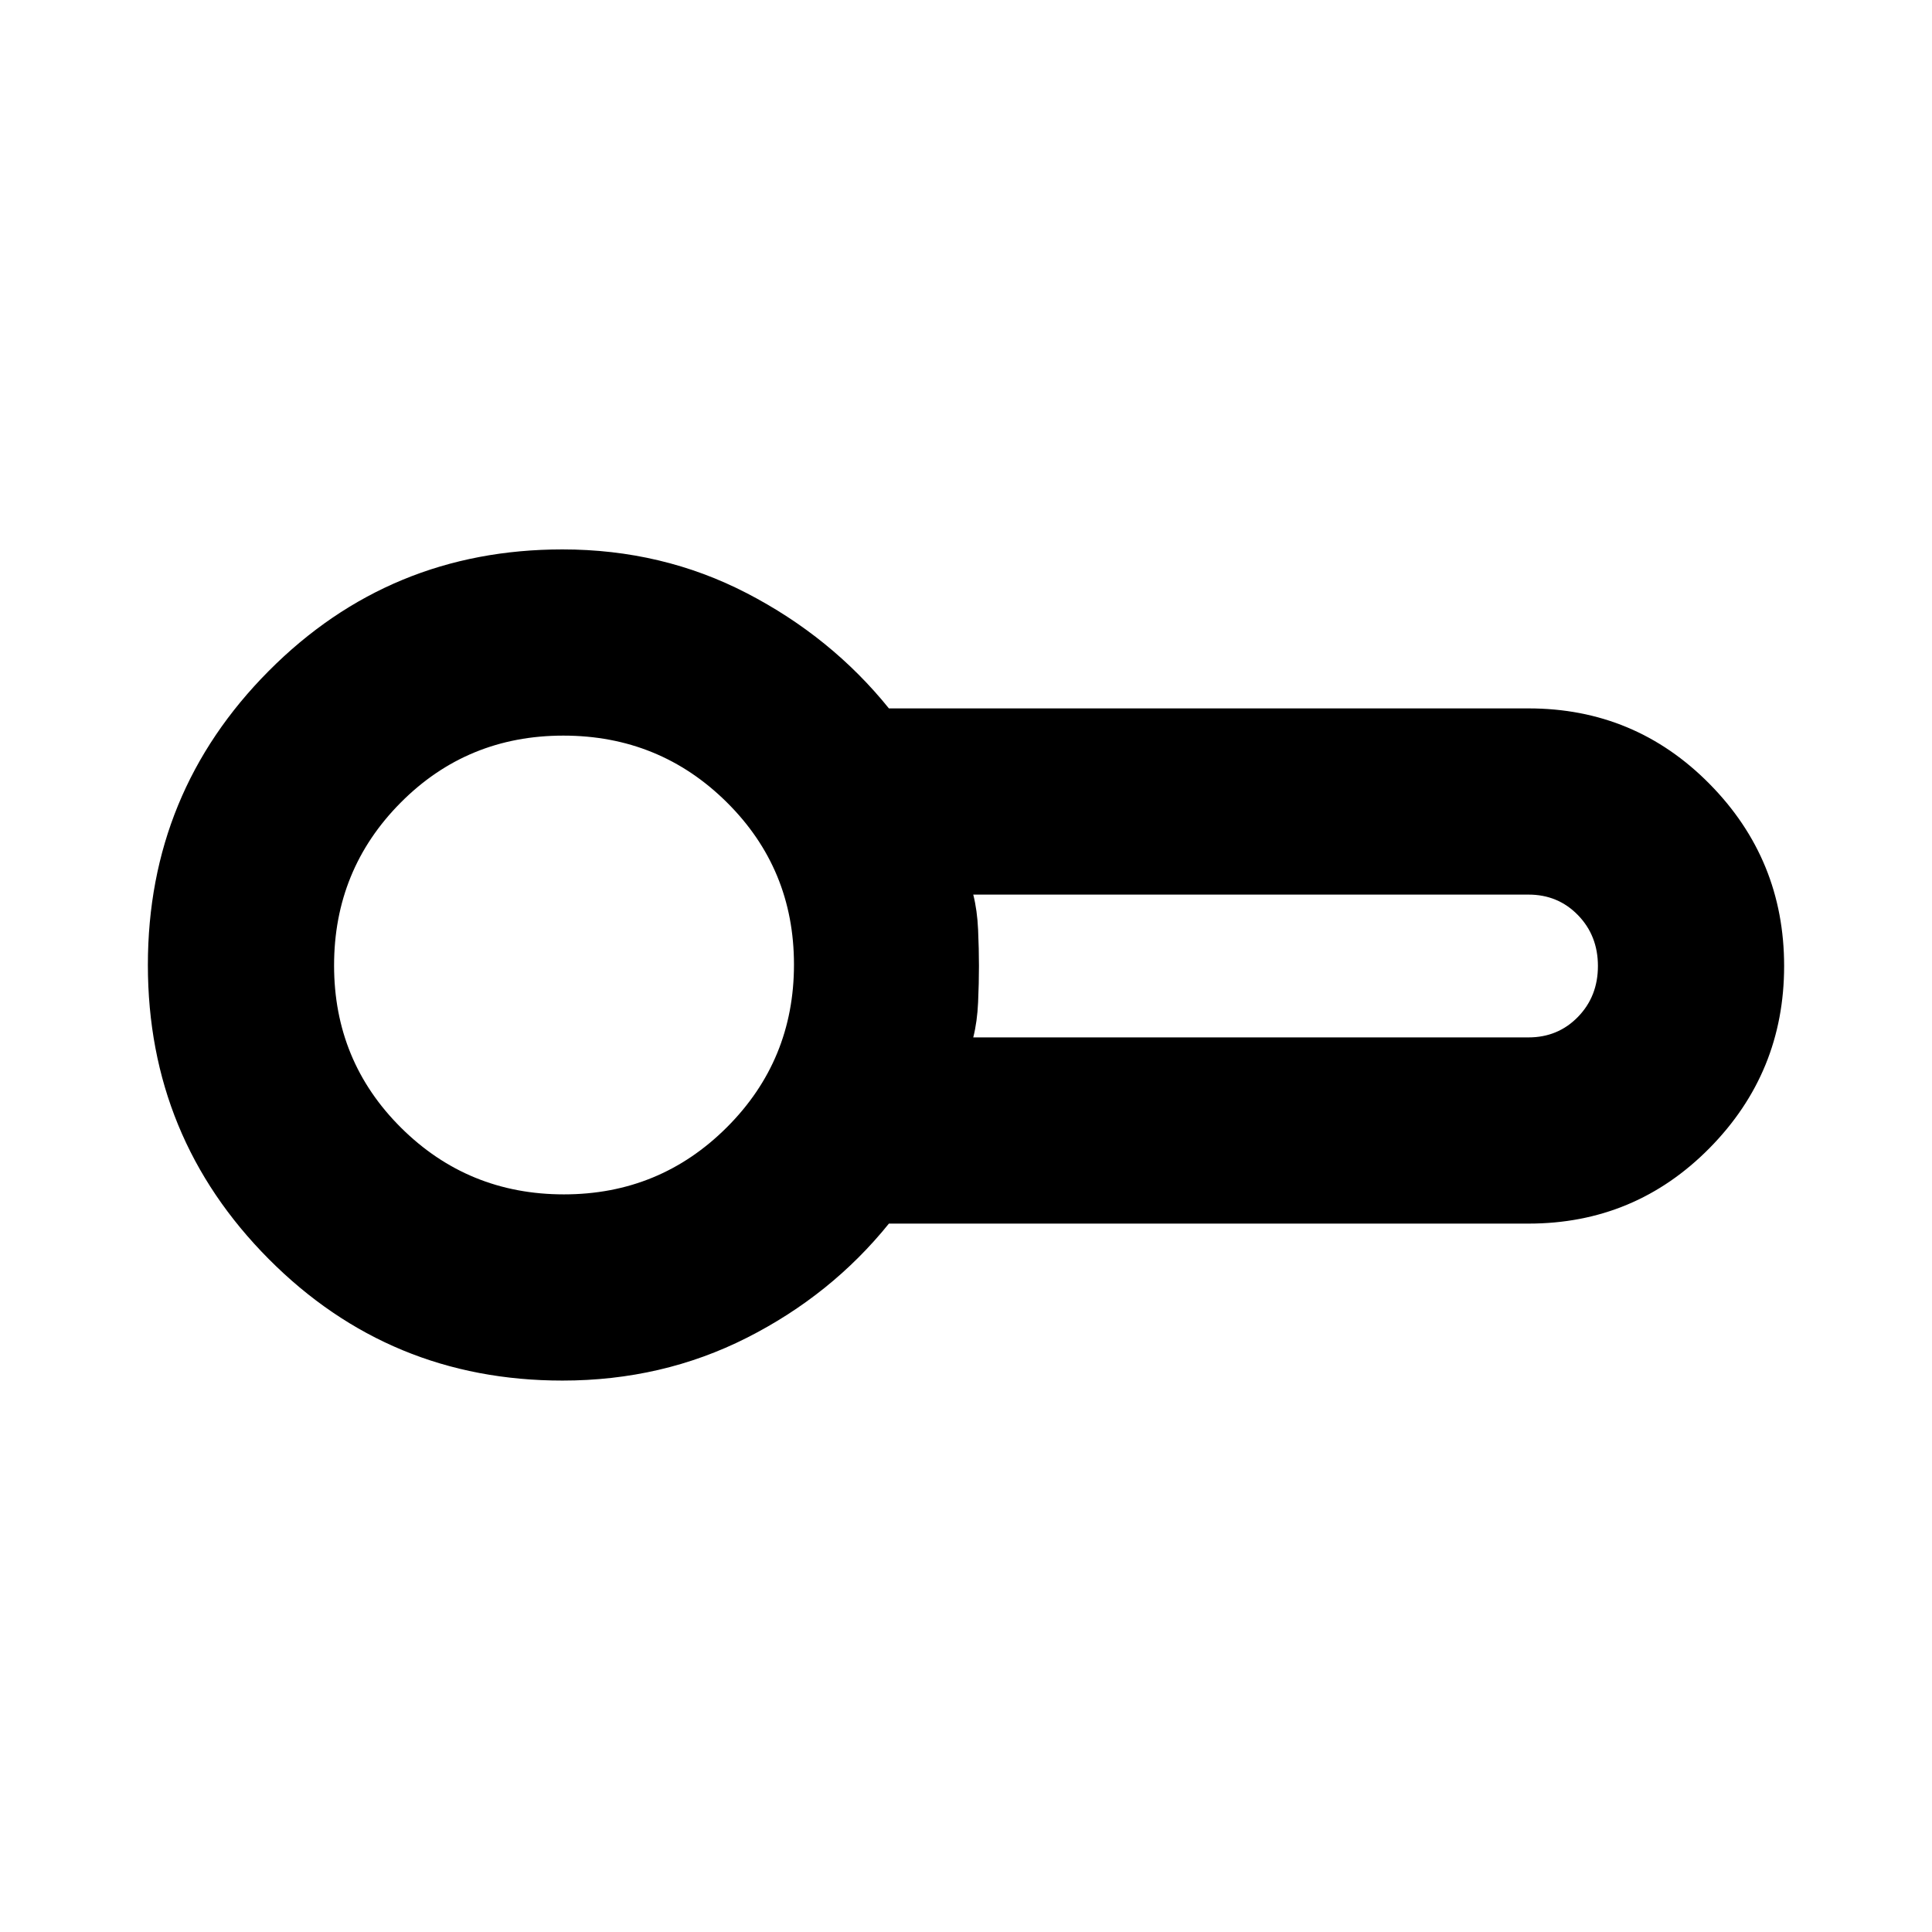 <svg xmlns="http://www.w3.org/2000/svg" height="24" viewBox="0 -960 960 960" width="24"><path d="M279.478-273.999q-85.895 0-145.948-60.402Q73.477-394.802 73.477-480.5q0-85.698 60.053-146.099 60.053-60.402 145.948-60.402 49.611 0 91.599 21.75 41.988 21.75 70.619 57.25h317.826q52.917 0 89.959 37.542T886.523-480q0 52.917-37.042 90.459t-89.959 37.542H441.696q-28.631 35.5-70.619 56.75t-91.599 21.25Zm.5-206.501Zm203.631 35.978h275.913q14.653 0 24.566-10.2Q794-464.922 794-480t-9.912-25.278q-9.913-10.2-24.566-10.2H483.609q1.979 7.869 2.403 17.456.424 9.587.424 18.022 0 8.435-.424 18.022-.424 9.587-2.403 17.456Zm-203.41 78q47.583 0 80.953-33.308 33.369-33.308 33.369-80.891 0-47.583-33.424-80.67-33.425-33.087-81.174-33.087-47.749 0-80.836 33.308Q166-527.862 166-480.279q0 47.583 33.308 80.67t80.891 33.087Z"/></svg>
